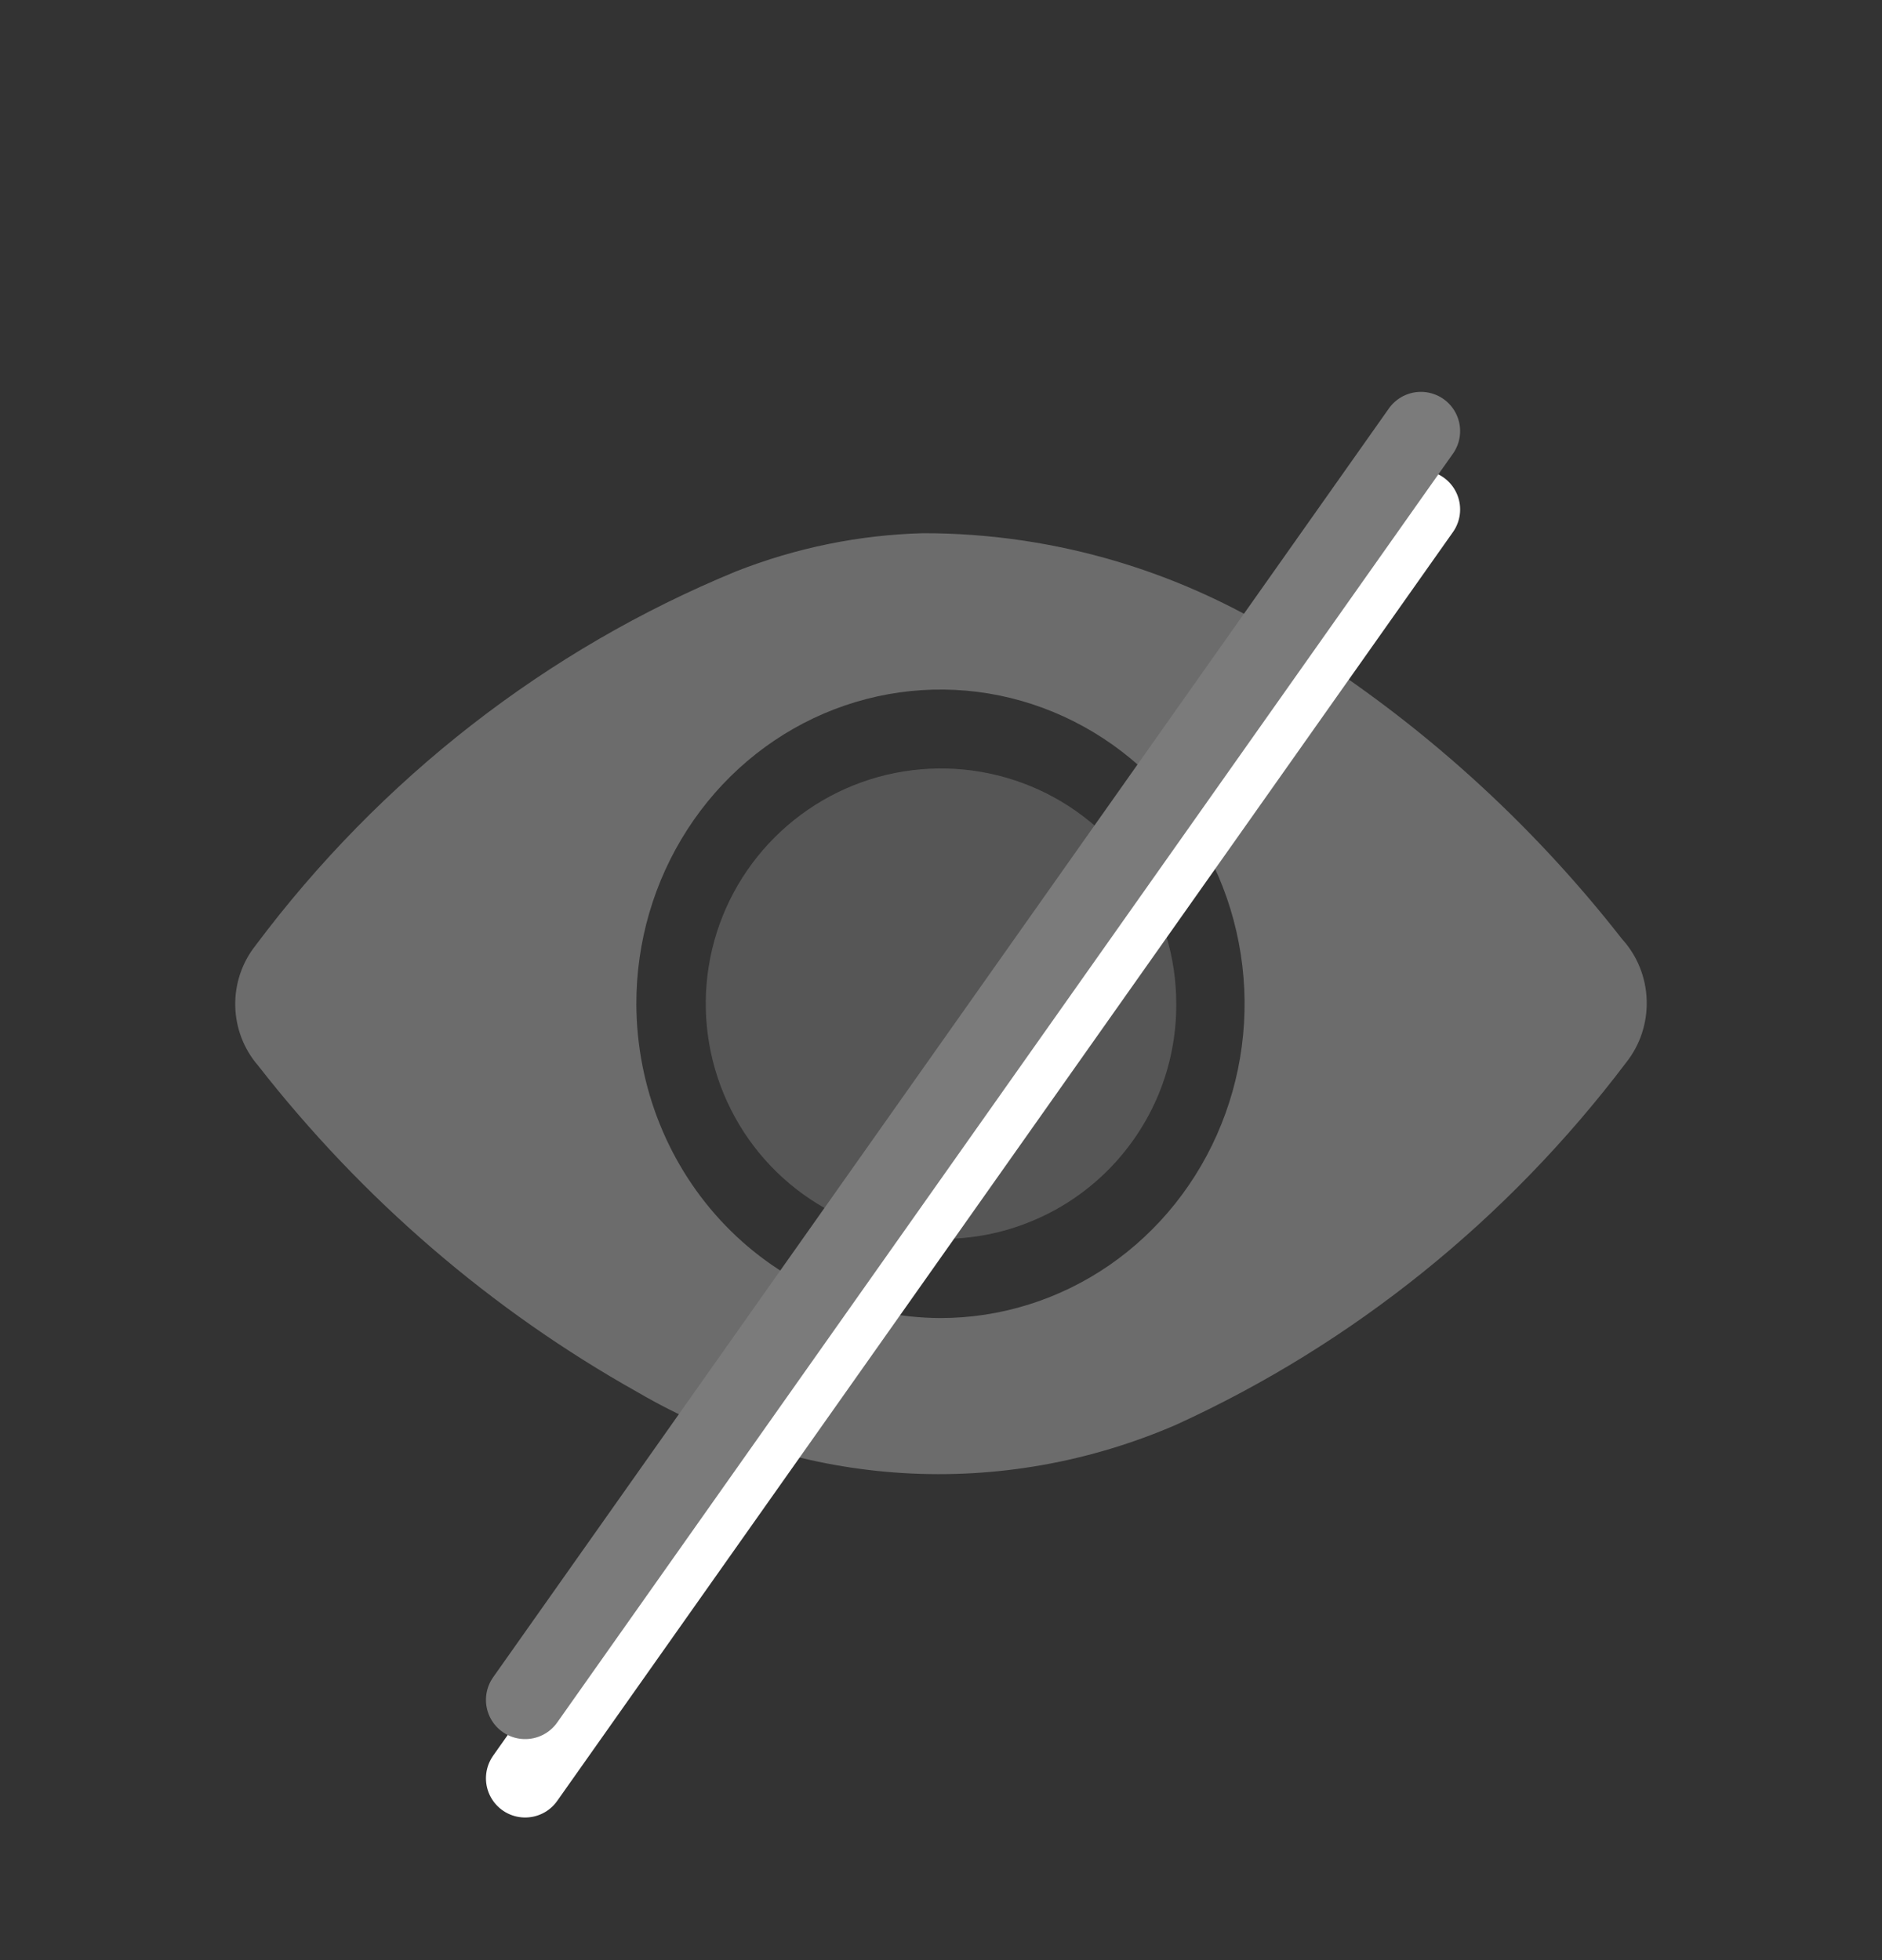 <svg width="24" height="25" viewBox="0 0 24 25" fill="none" xmlns="http://www.w3.org/2000/svg">
<rect x="0" y="0" width="24" height="25" fill="#333333" stroke="none"/>
<path opacity="0.8" d="M11.771 6.801C13.455 6.799 15.104 7.292 16.527 8.221C18.113 9.215 19.521 10.486 20.686 11.978C20.878 12.189 20.99 12.465 20.999 12.754C21.009 13.044 20.916 13.327 20.738 13.551C19.223 15.555 17.252 17.142 15 18.171C13.9 18.648 12.709 18.86 11.518 18.788C10.328 18.716 9.169 18.363 8.13 17.756C6.266 16.711 4.621 15.295 3.29 13.589C3.109 13.38 3.006 13.111 3 12.831C2.994 12.55 3.086 12.277 3.258 12.06C4.851 9.93 6.968 8.282 9.388 7.287C10.15 6.987 10.956 6.822 11.771 6.801ZM11.988 16.811C12.755 16.812 13.506 16.578 14.145 16.138C14.783 15.698 15.281 15.072 15.575 14.339C15.87 13.607 15.947 12.8 15.797 12.022C15.648 11.244 15.278 10.529 14.736 9.969C14.193 9.408 13.501 9.026 12.748 8.871C11.996 8.717 11.215 8.797 10.506 9.101C9.797 9.405 9.192 9.919 8.766 10.579C8.34 11.239 8.113 12.015 8.115 12.808C8.119 13.868 8.528 14.884 9.254 15.634C9.979 16.383 10.962 16.806 11.988 16.811Z" fill="#7B7B7B"/>
<path opacity="0.5" d="M12 15.801C11.406 15.801 10.826 15.625 10.333 15.295C9.839 14.966 9.455 14.497 9.228 13.948C9.001 13.4 8.942 12.796 9.058 12.214C9.174 11.632 9.461 11.097 9.881 10.678C10.301 10.259 10.836 9.973 11.418 9.858C12.001 9.743 12.604 9.803 13.152 10.031C13.7 10.259 14.168 10.645 14.497 11.139C14.826 11.633 15.001 12.213 15 12.807C15.002 13.201 14.925 13.592 14.775 13.956C14.624 14.32 14.403 14.651 14.124 14.93C13.845 15.208 13.514 15.429 13.149 15.578C12.785 15.728 12.394 15.804 12 15.801Z" fill="#7B7B7B"/>
<line x1="18.12" y1="6.498" x2="6.697" y2="22.681" stroke="white" stroke-linecap="round"/>
<line x1="18.12" y1="5.498" x2="6.697" y2="21.681" stroke="#7B7B7B" stroke-linecap="round"/>
</svg>
